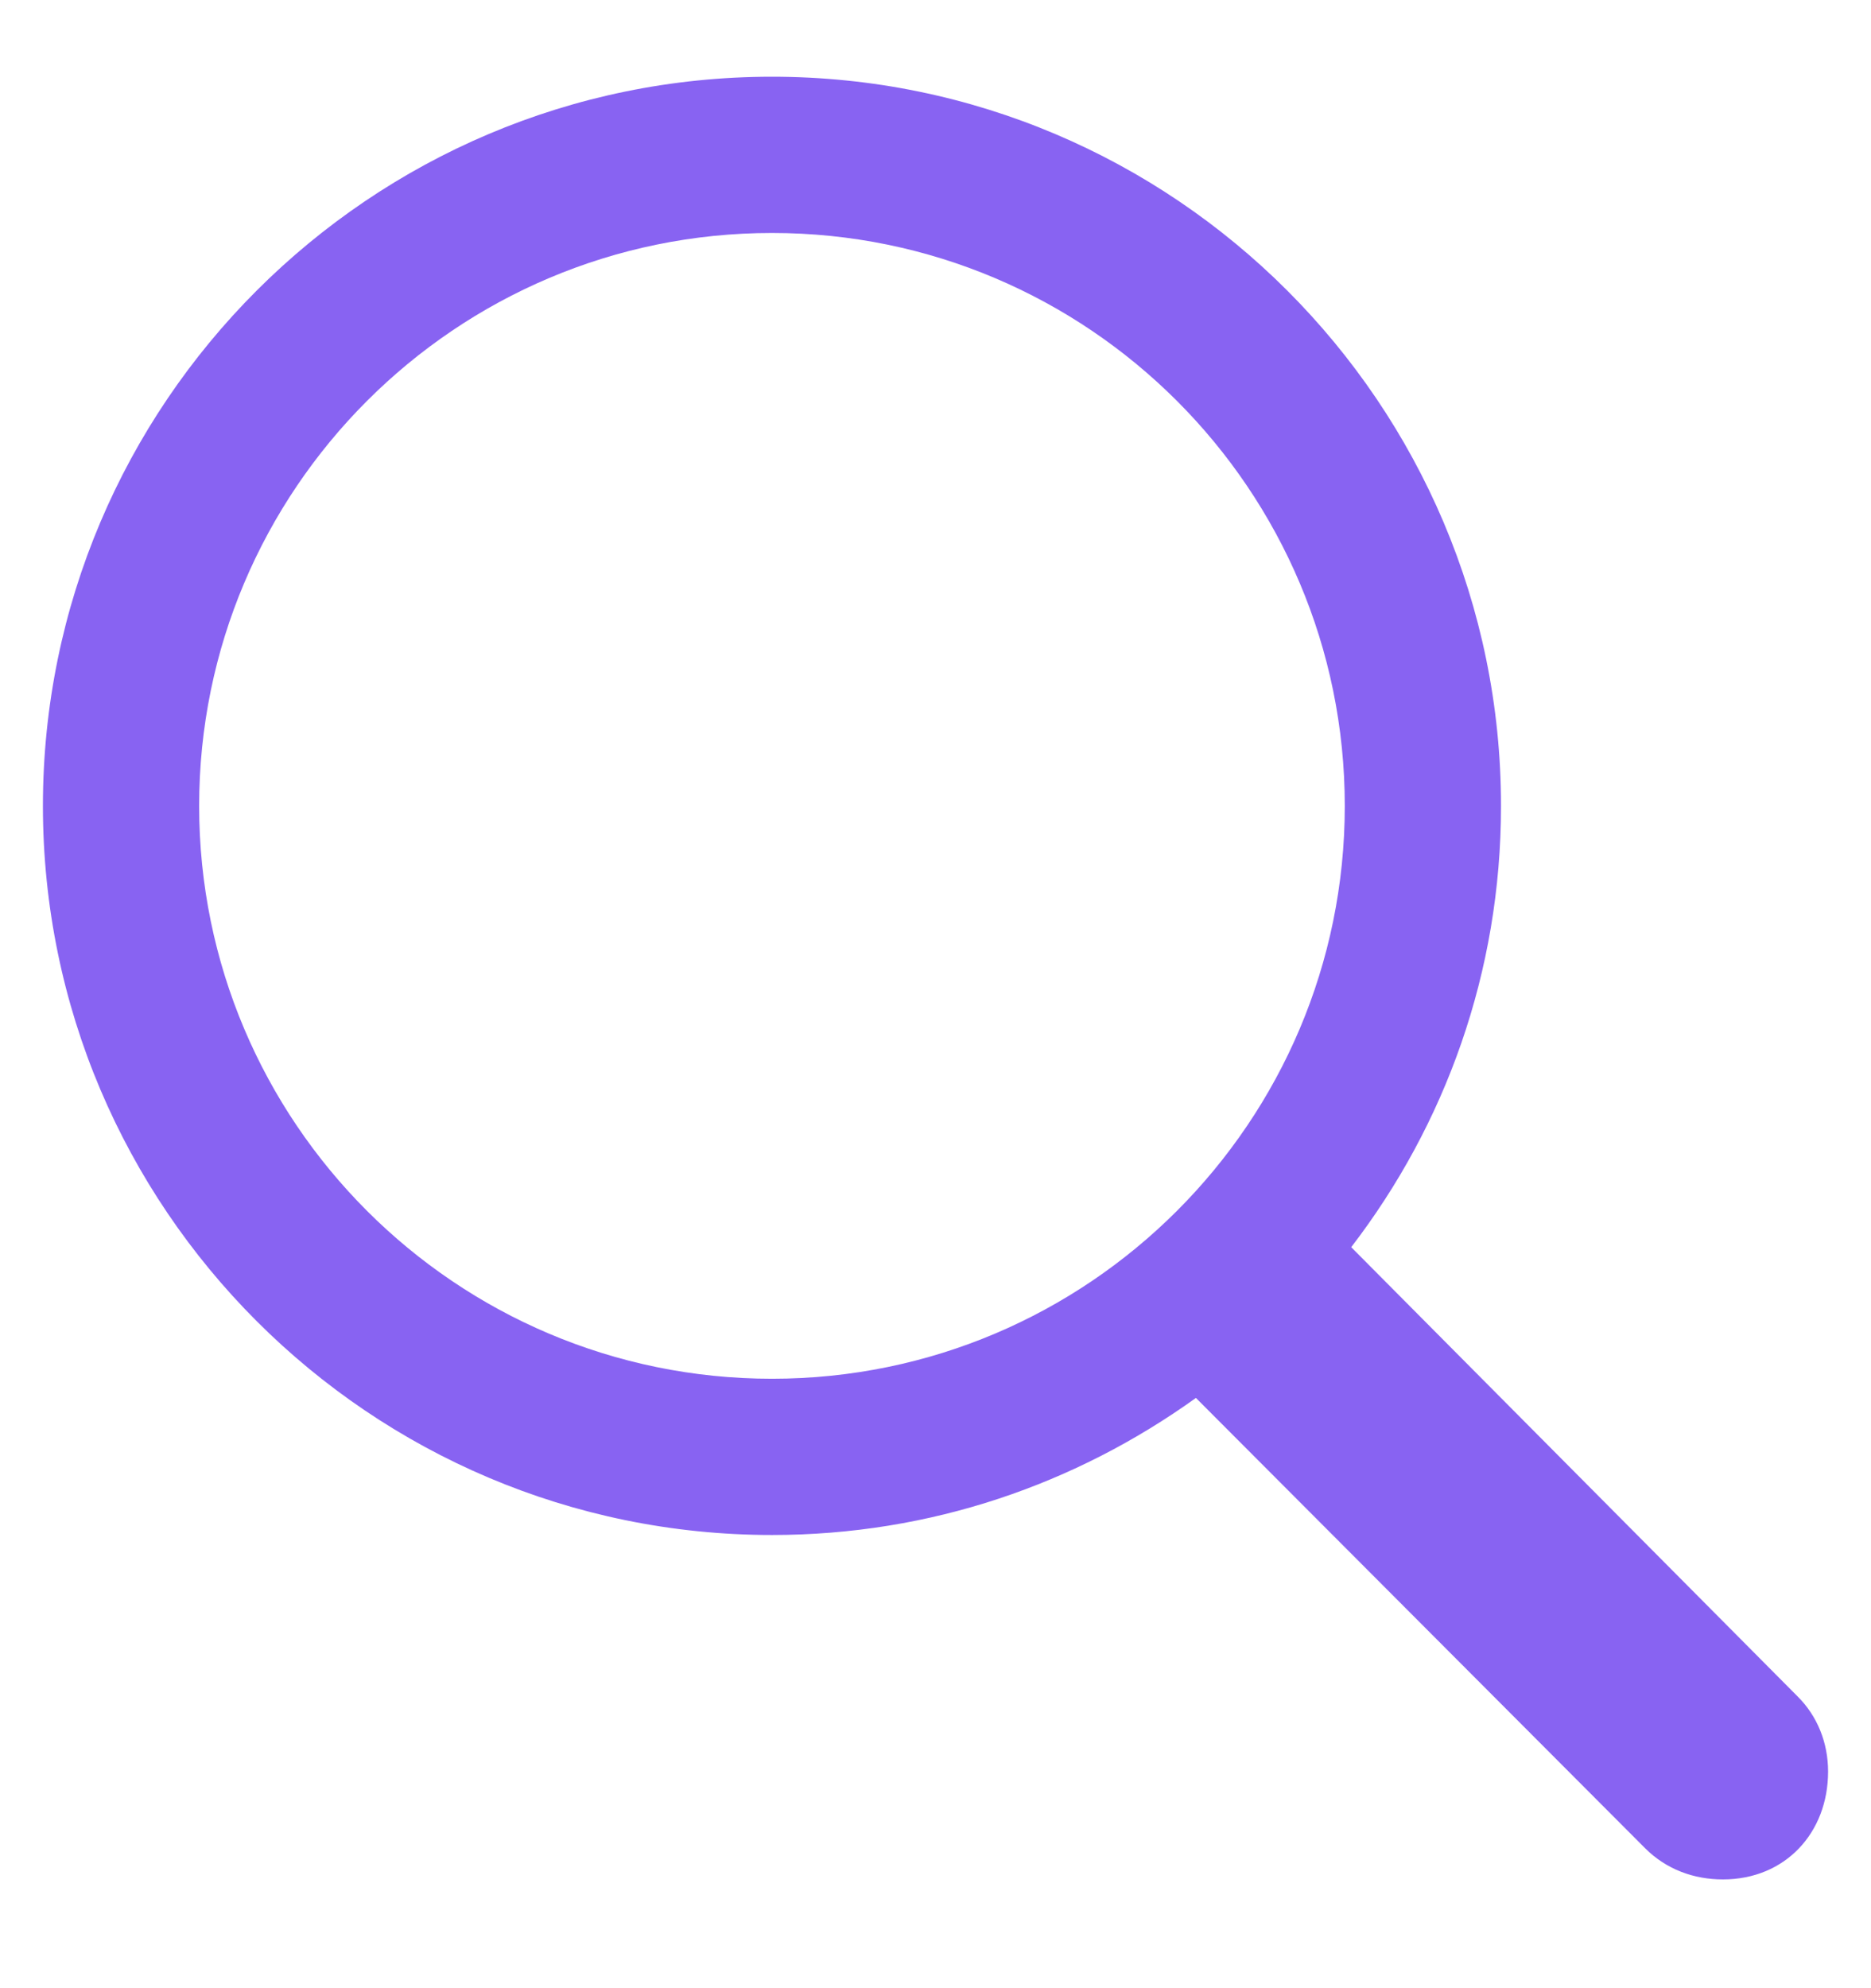 <svg width="16" height="17" viewBox="0 0 16 17" fill="none" xmlns="http://www.w3.org/2000/svg">
<path d="M0.367 6.891C0.367 10.328 3.164 13.125 6.602 13.125C7.961 13.125 9.203 12.688 10.227 11.953L14.07 15.805C14.25 15.984 14.484 16.07 14.734 16.07C15.266 16.07 15.633 15.672 15.633 15.148C15.633 14.898 15.539 14.672 15.375 14.508L11.555 10.664C12.359 9.617 12.836 8.312 12.836 6.891C12.836 3.453 10.039 0.656 6.602 0.656C3.164 0.656 0.367 3.453 0.367 6.891ZM1.703 6.891C1.703 4.188 3.898 1.992 6.602 1.992C9.305 1.992 11.5 4.188 11.5 6.891C11.5 9.594 9.305 11.789 6.602 11.789C3.898 11.789 1.703 9.594 1.703 6.891Z" fill="#8863F2"/>
</svg>
